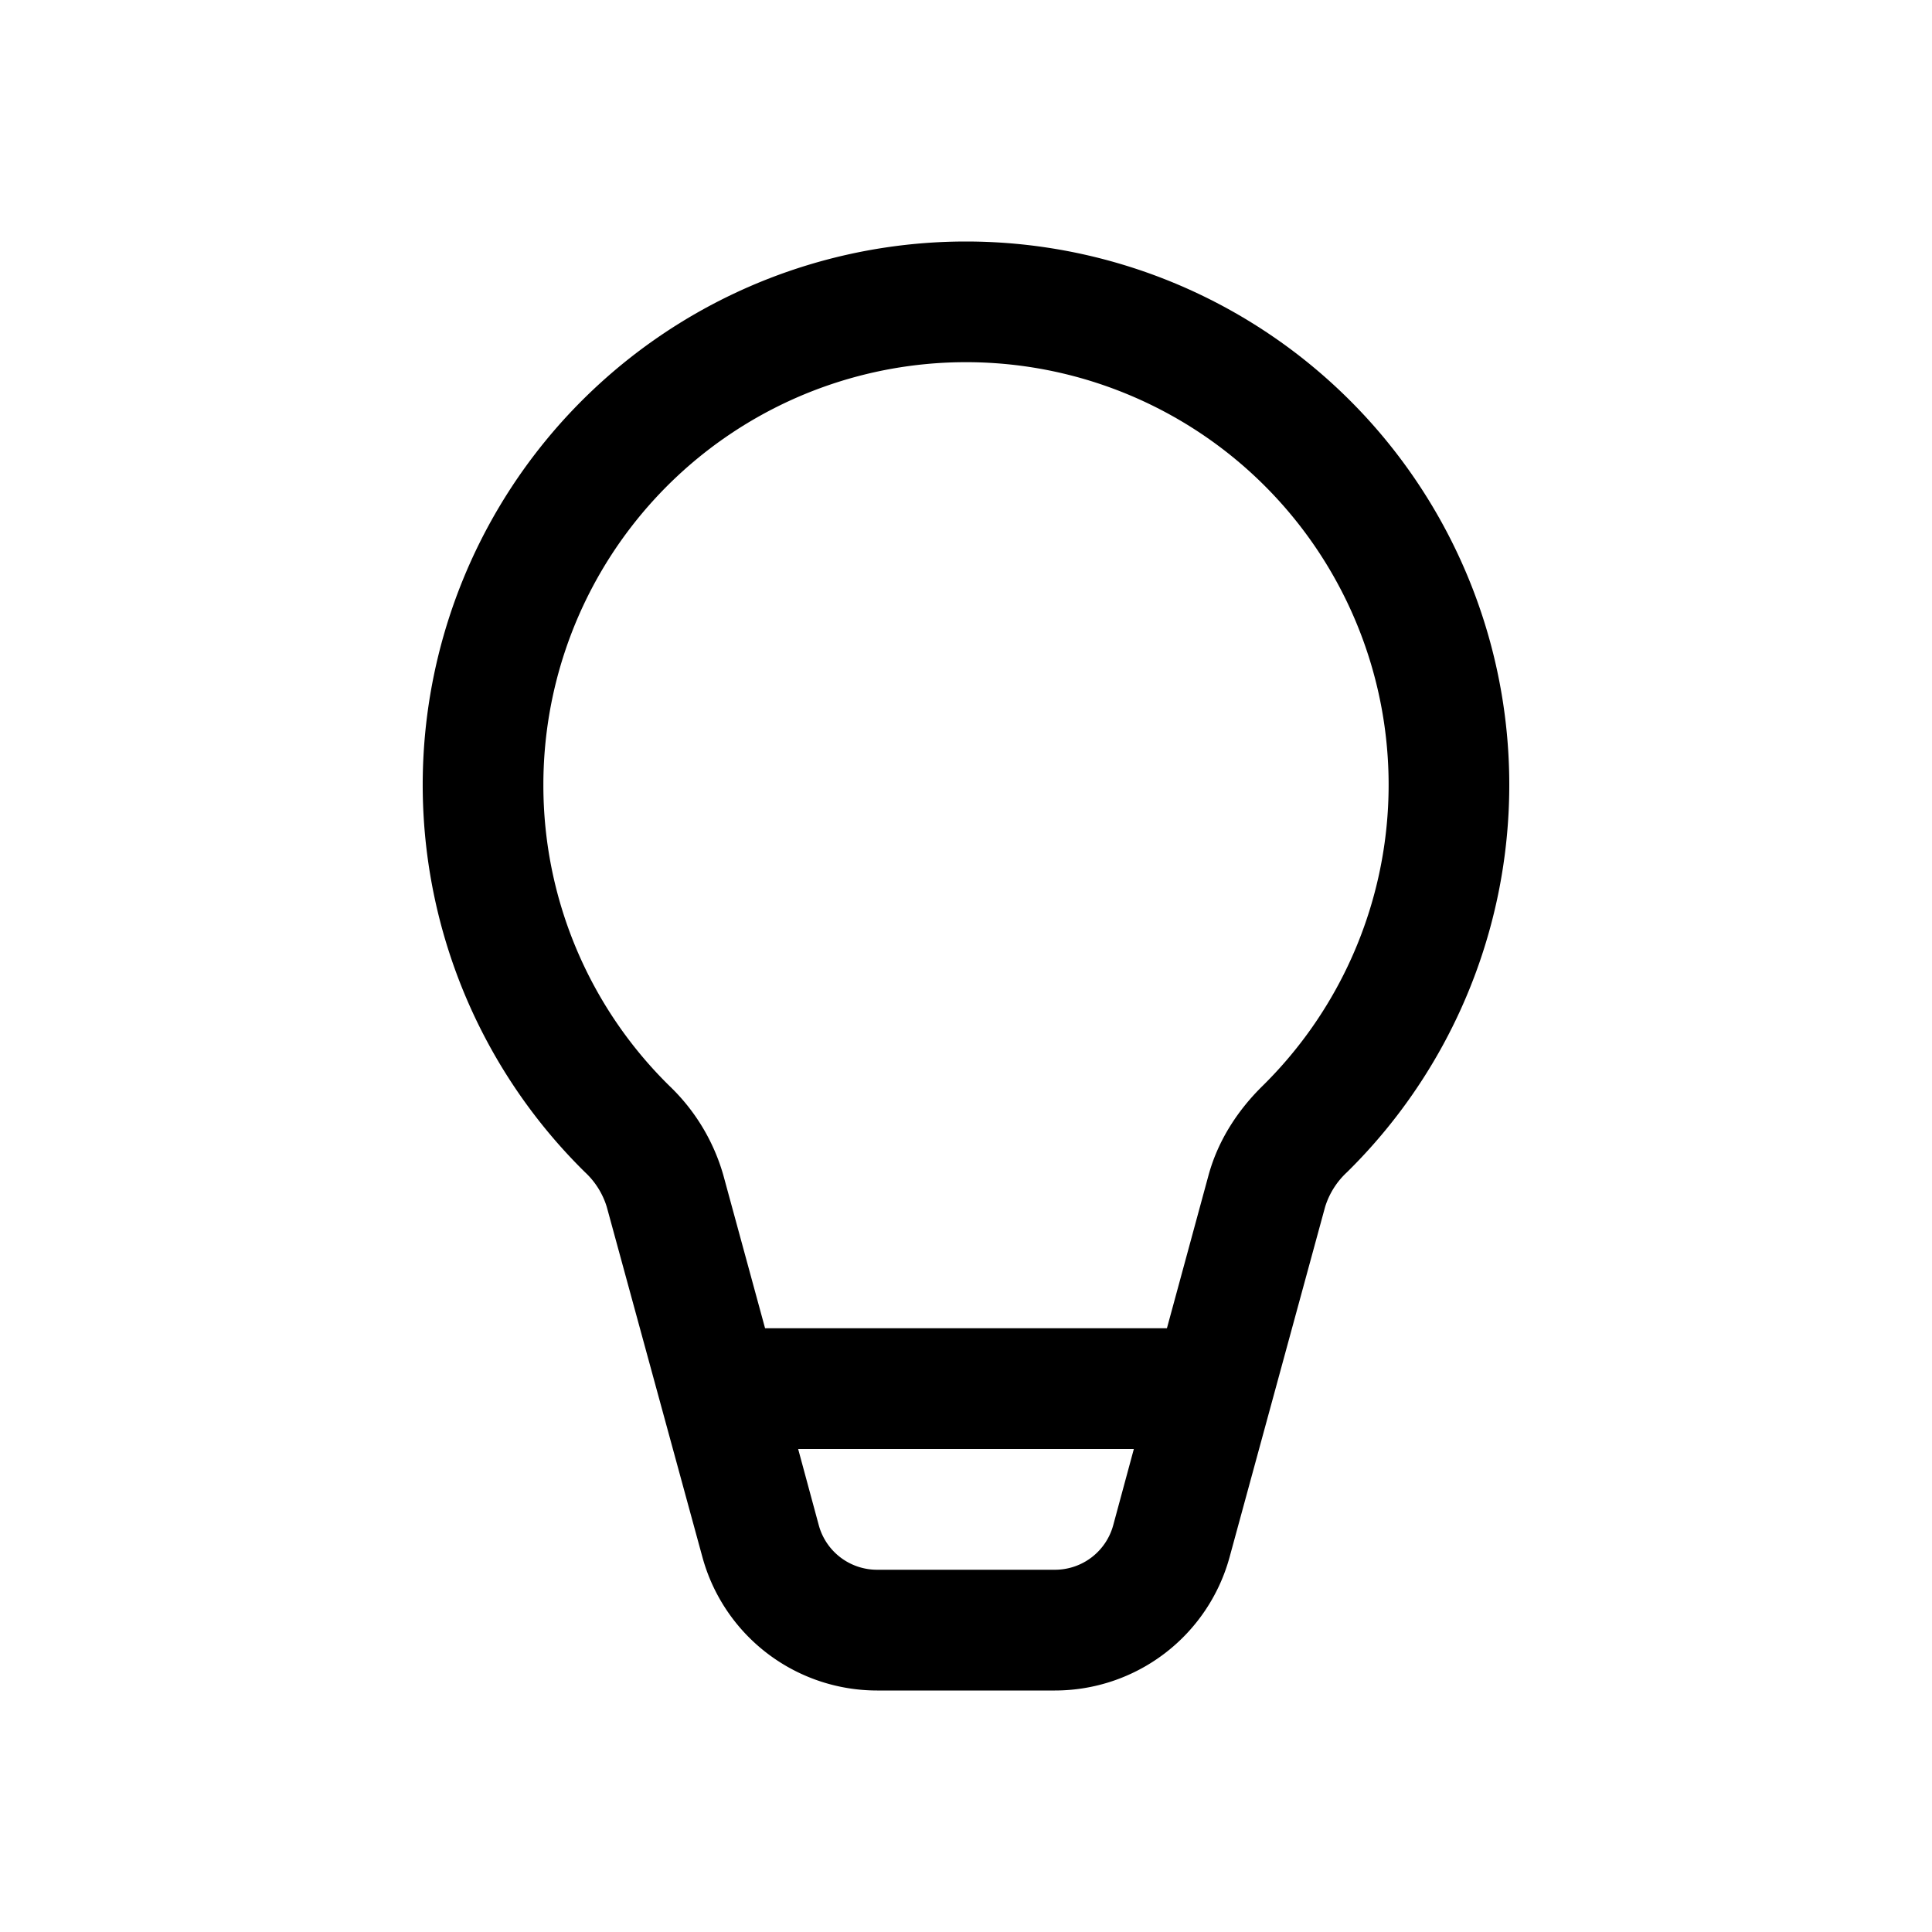 <svg xmlns="http://www.w3.org/2000/svg" width="16" height="16" viewBox="0 0 16 16"><path d="M4.5 6.5a3.5 3.5 0 1 1 5.954 2.495c-.193.19-.363.437-.445.736L9.664 11H6.336L5.99 9.731a1.648 1.648 0 0 0-.444-.736A3.488 3.488 0 0 1 4.5 6.5ZM6.61 12h2.78l-.171.632a.5.5 0 0 1-.483.368H7.264a.5.5 0 0 1-.483-.368L6.61 12ZM8 2a4.5 4.5 0 0 0-3.155 7.708.653.653 0 0 1 .18.287l.792 2.9A1.5 1.5 0 0 0 7.264 14h1.472a1.5 1.5 0 0 0 1.447-1.105l.791-2.9a.654.654 0 0 1 .181-.287A4.5 4.5 0 0 0 8 2Z"/></svg>